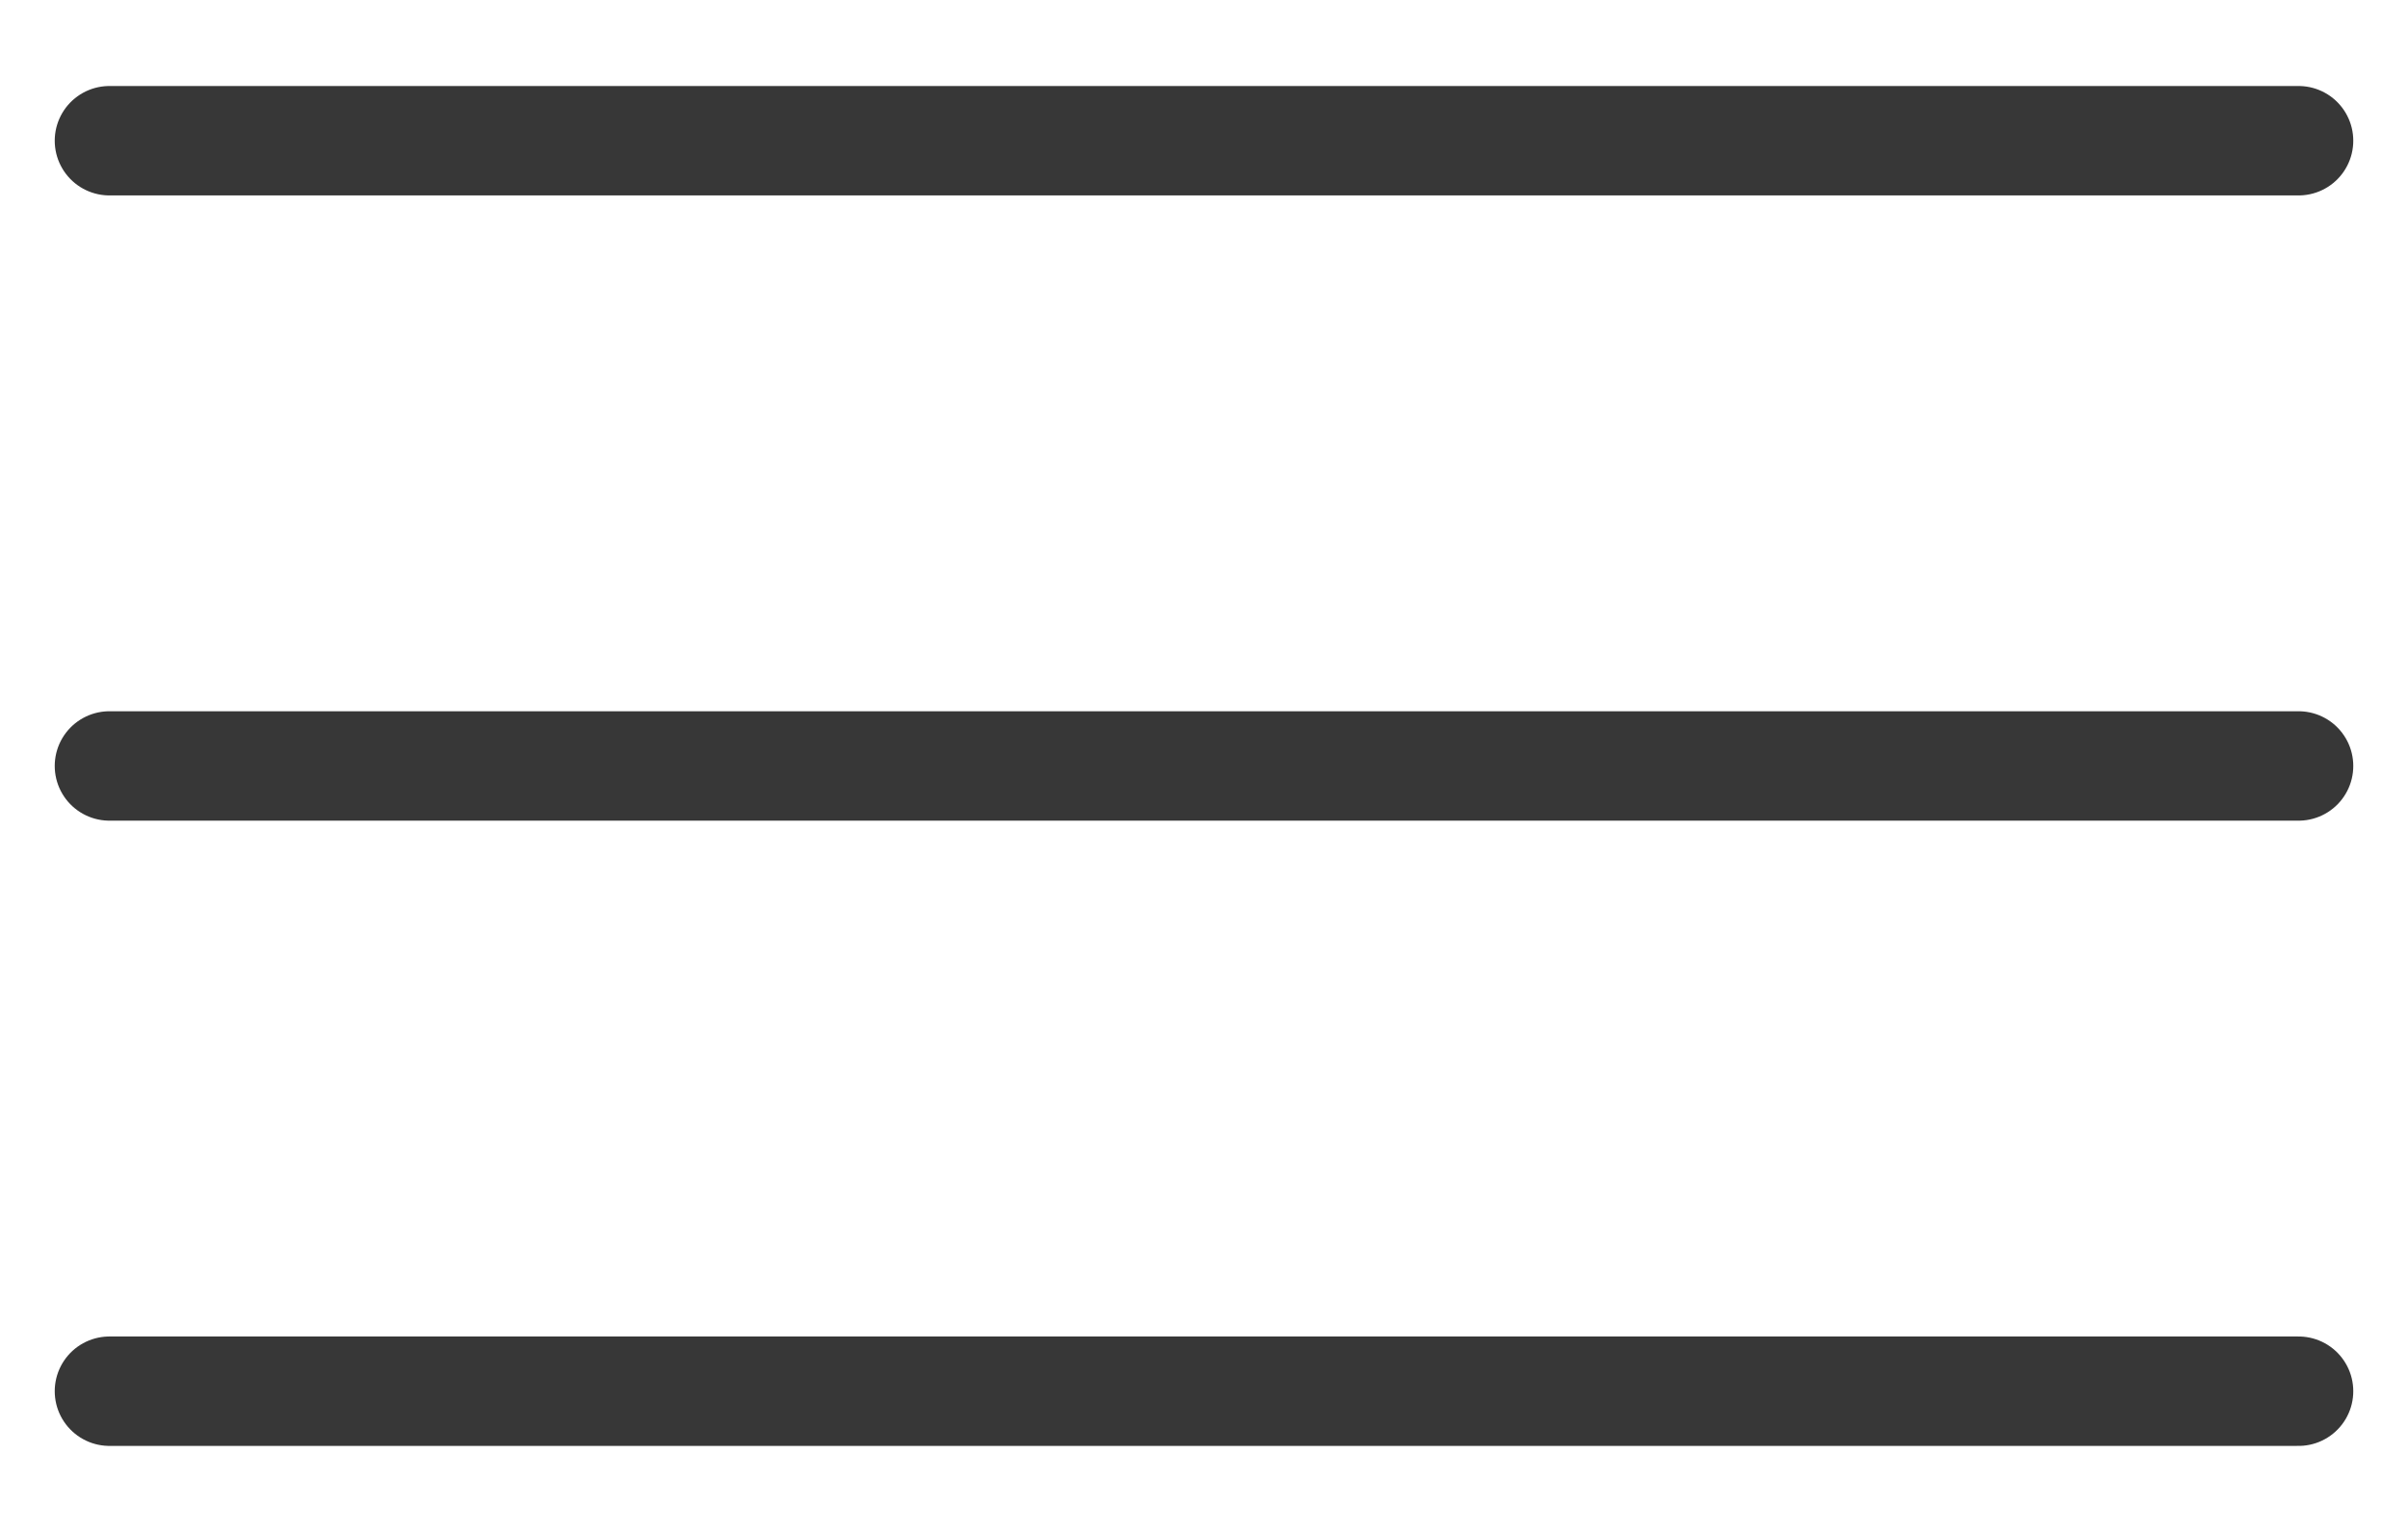 <svg width="22" height="14" viewBox="0 0 22 14" fill="none" xmlns="http://www.w3.org/2000/svg">
<path d="M1 1.286H21" stroke="#373737" stroke-linecap="round"/>
<path d="M1 7H21" stroke="#373737" stroke-linecap="round"/>
<path d="M1 12.714H21" stroke="#373737" stroke-linecap="round"/>
</svg>
